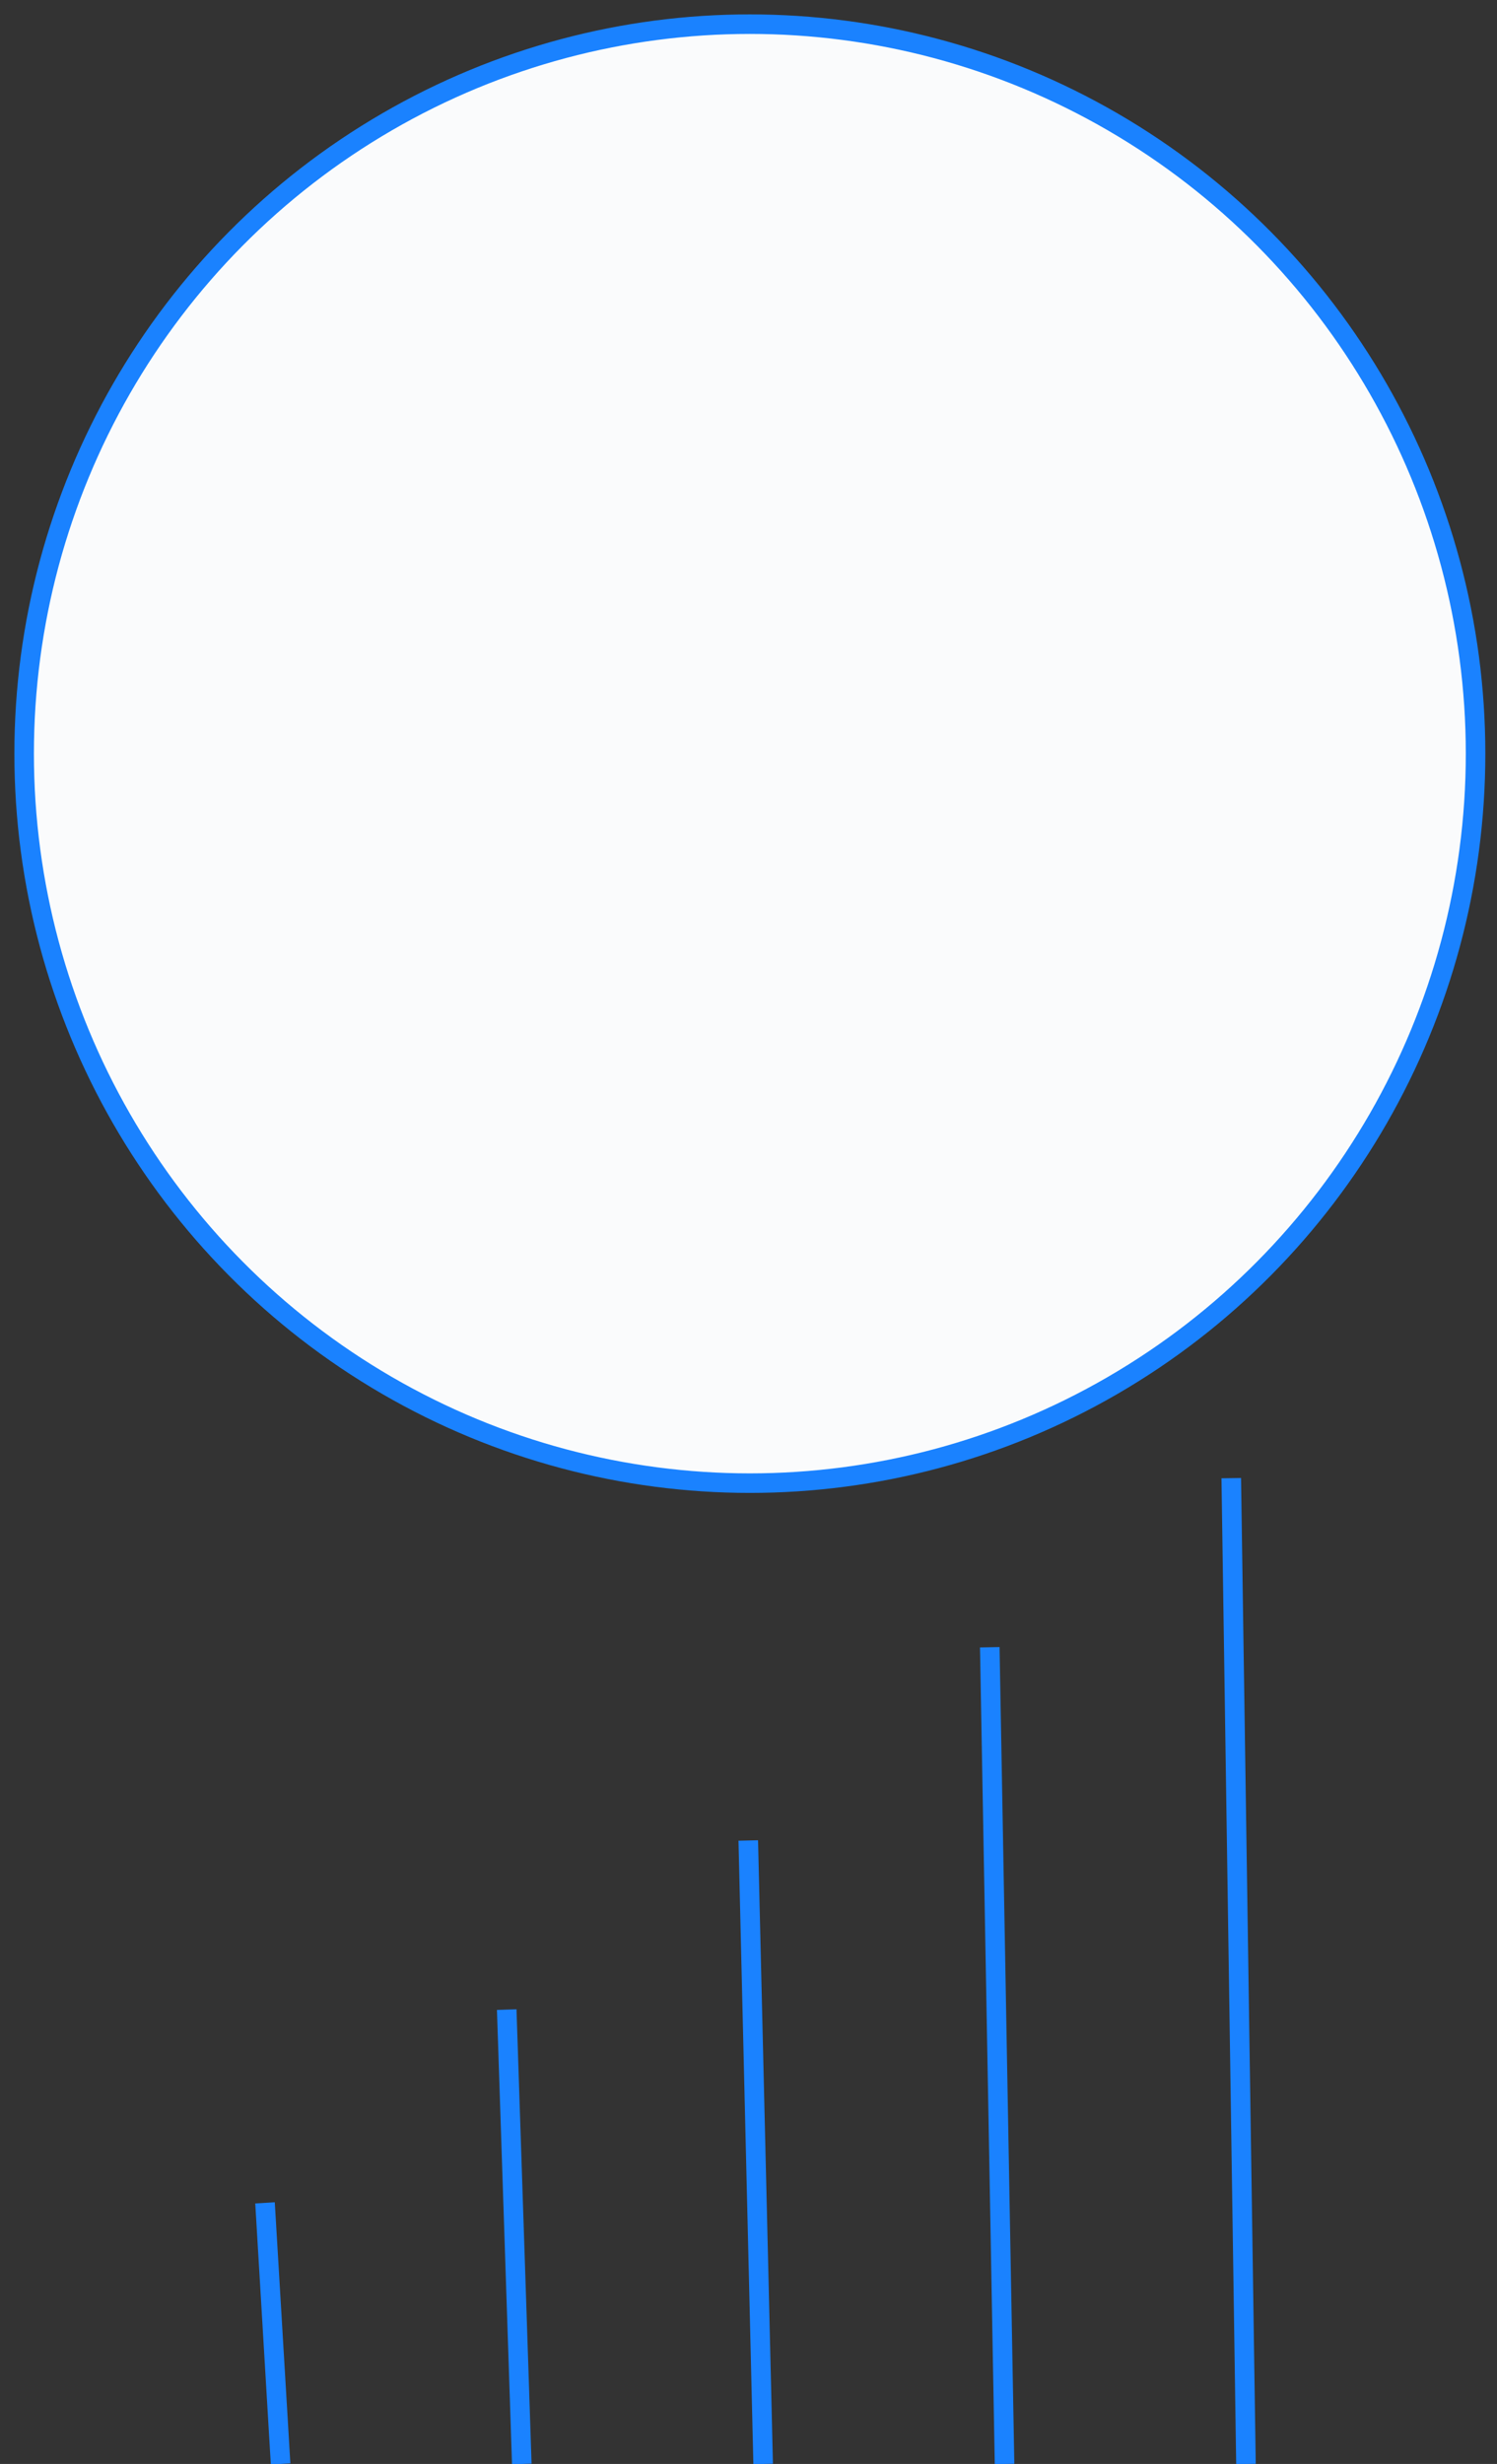 <svg xmlns="http://www.w3.org/2000/svg" width="62" height="102" viewBox="0 0 62 102">
    <rect x="0" y="0" width="62" height="102" fill="#333333" stroke="none"/>
    <g fill="none" fill-rule="evenodd" stroke="#1A82FF" transform="translate(1 1)">
        <ellipse cx="30.056" cy="30.199" fill="#FAFBFC" fill-rule="nonzero" stroke-width=".809" rx="30.056" ry="30.199"/>
        <path stroke-linecap="square" stroke-width=".81" d="M50 60.596L50.597 100.596M40 67.596L40.597 100.596M30 75.596L30.597 100.596M20 82.596L20.597 100.596M10 90.596L10.597 100.596"/>
    </g>
</svg>
